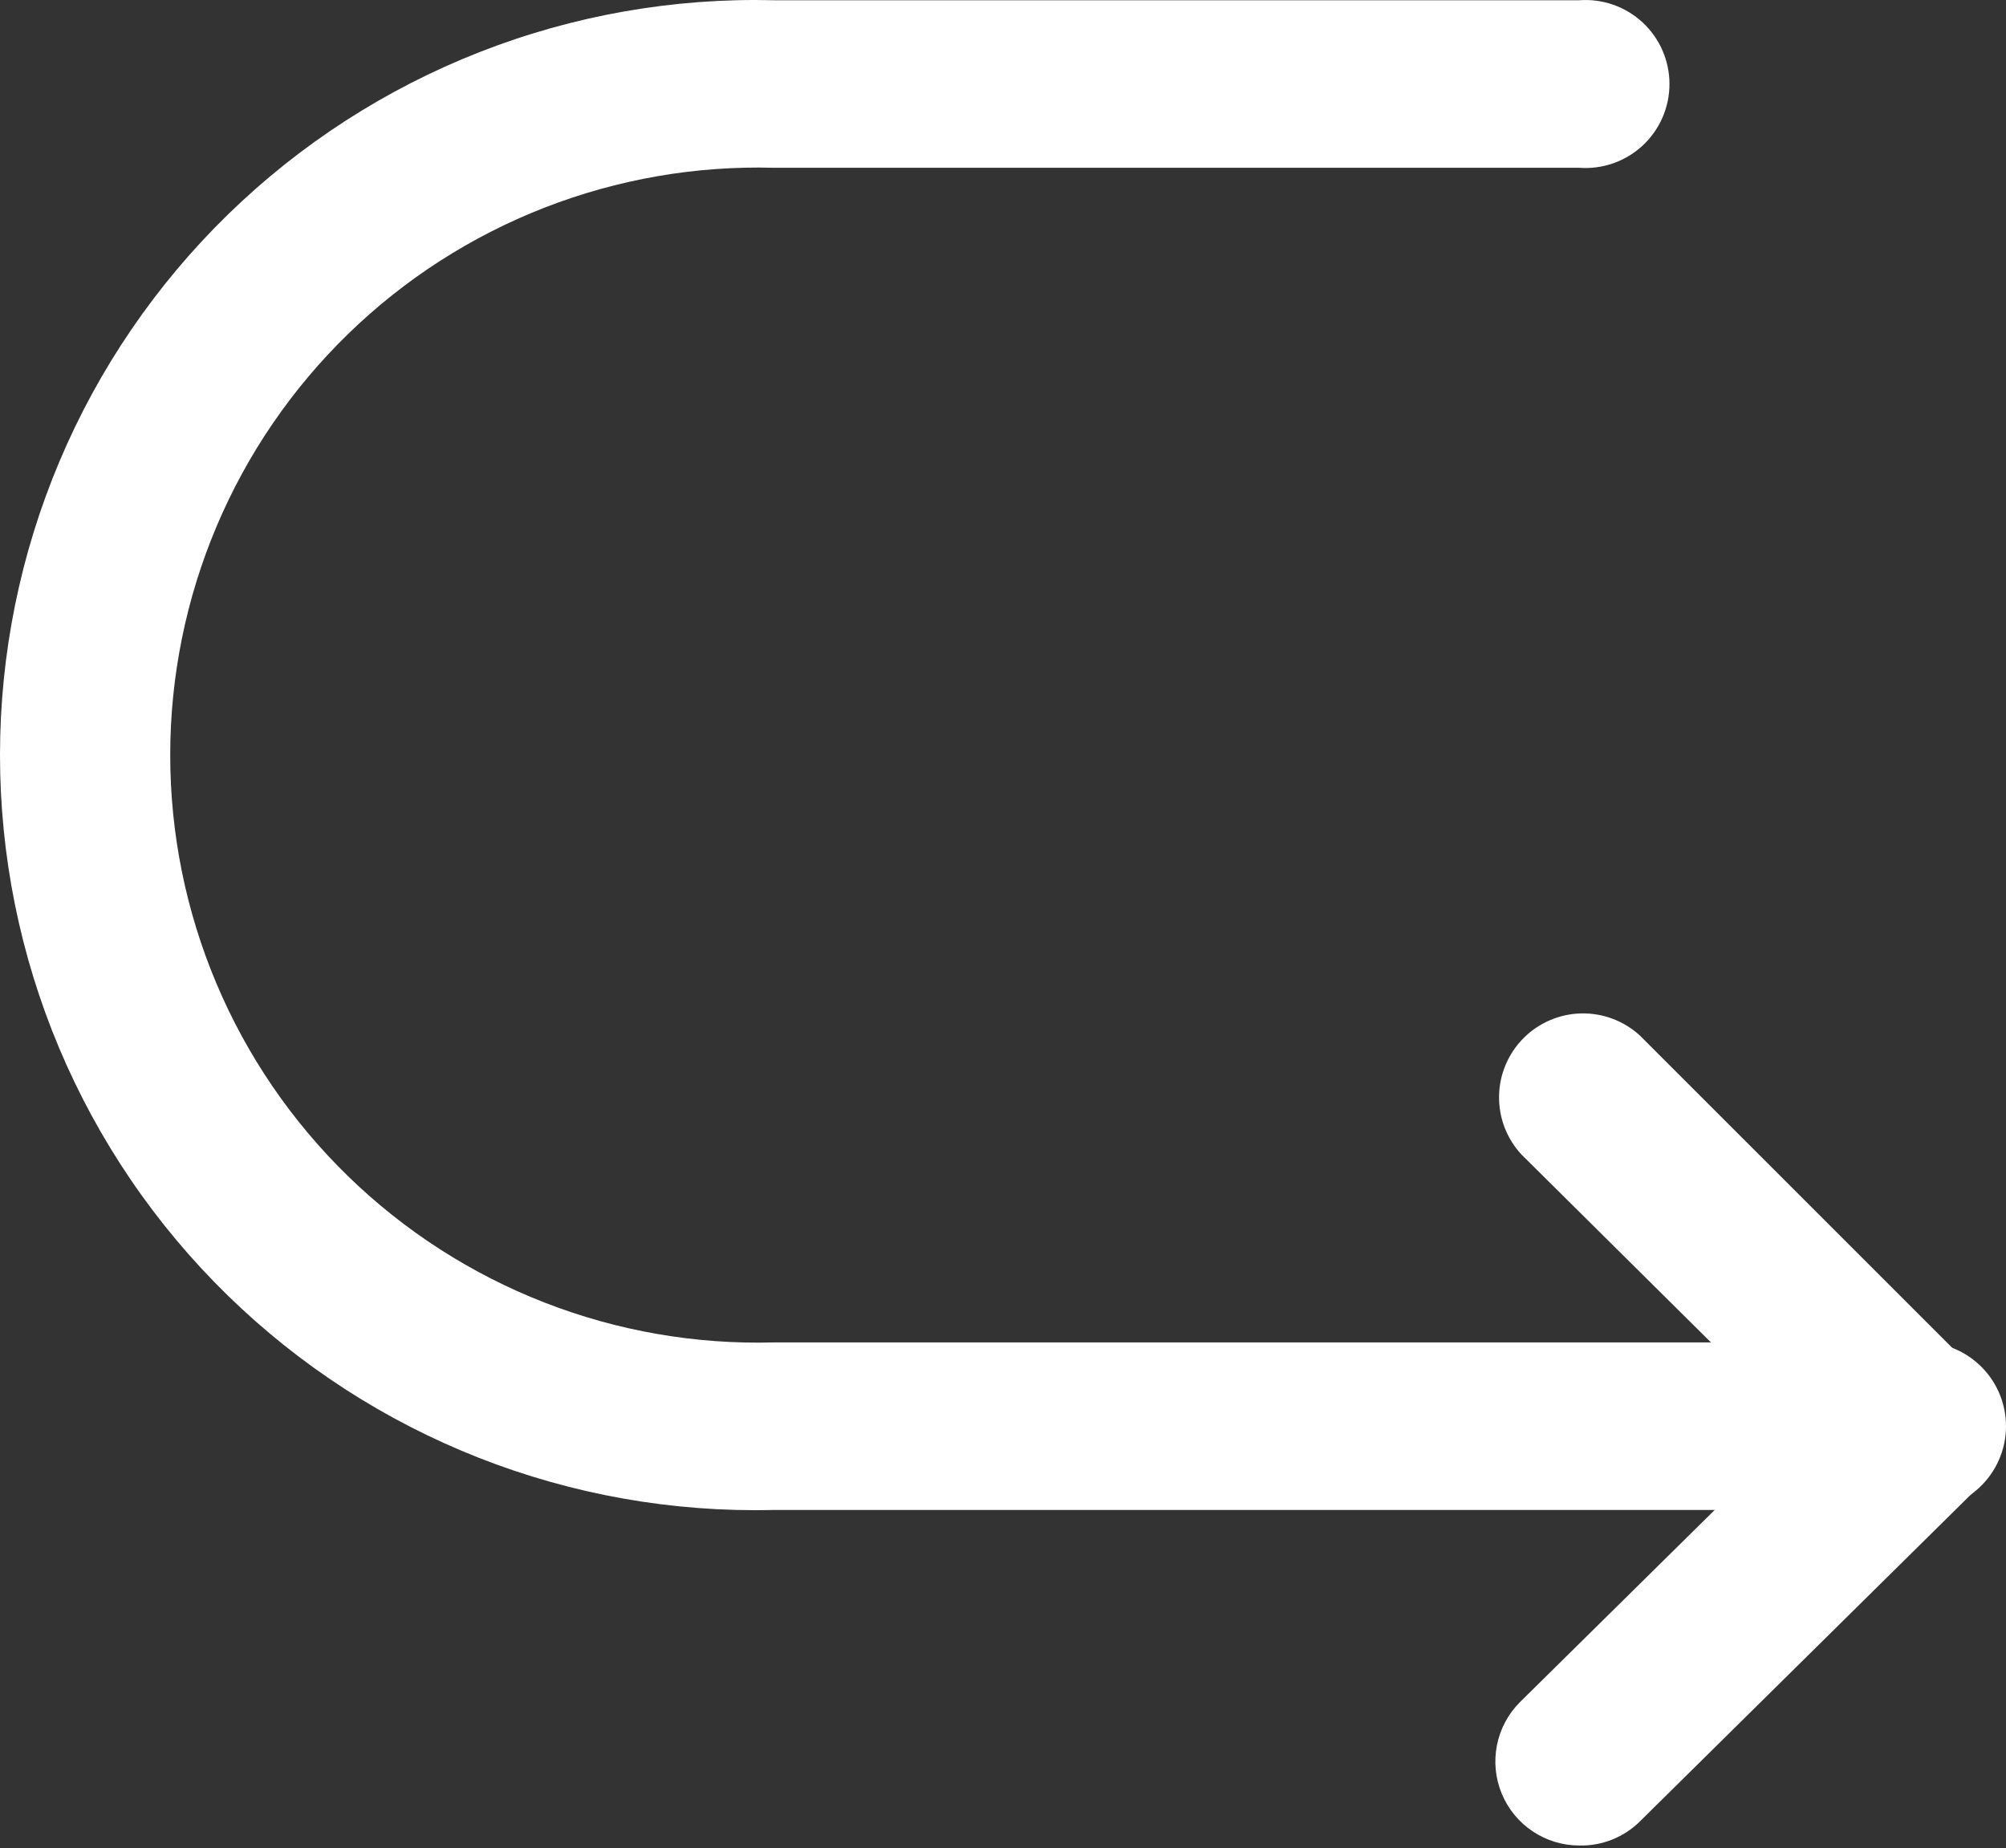 <svg width="660" height="608" viewBox="0 0 660 608" fill="none" xmlns="http://www.w3.org/2000/svg">
<rect x="0" y="0" width="660" height="608" fill="#333333" stroke="none"/>
<path d="M519.6 607.175C514.137 607.168 508.799 605.544 504.259 602.507C499.719 599.47 496.181 595.156 494.092 590.11C492.002 585.064 491.455 579.513 492.519 574.156C493.583 568.799 496.21 563.878 500.069 560.013L591.41 469.895L500.52 379.777C495.683 374.531 493.063 367.618 493.208 360.484C493.353 353.351 496.253 346.55 501.299 341.505C506.345 336.459 513.148 333.561 520.283 333.416C527.418 333.271 534.333 335.89 539.58 340.726L650.001 451.121C655.139 456.321 658.02 463.336 658.02 470.646C658.02 477.956 655.139 484.971 650.001 490.172L539.58 599.214C536.956 601.816 533.834 603.862 530.401 605.229C526.968 606.597 523.294 607.259 519.6 607.175V607.175Z" fill="white"/>
<path d="M630.02 496.779H254.441C221.305 497.574 188.345 491.732 157.501 479.599C126.658 467.466 98.554 449.286 74.844 426.129C51.135 402.973 32.299 375.308 19.445 344.764C6.591 314.219 -0.02 281.413 4.54466e-05 248.275C0.02 215.137 6.671 182.339 19.562 151.81C32.452 121.281 51.322 93.639 75.059 70.511C98.797 47.384 126.923 29.238 157.781 17.142C188.639 5.046 221.606 -0.756 254.741 0.079H519.6C523.391 -0.201 527.2 0.304 530.787 1.562C534.374 2.82 537.664 4.804 540.449 7.391C543.235 9.978 545.456 13.111 546.976 16.595C548.495 20.079 549.279 23.839 549.279 27.64C549.279 31.441 548.495 35.201 546.976 38.685C545.456 42.169 543.235 45.302 540.449 47.889C537.664 50.475 534.374 52.46 530.787 53.718C527.2 54.976 523.391 55.481 519.6 55.201H254.741C228.907 54.481 203.19 58.946 179.111 68.333C155.033 77.719 133.081 91.837 114.553 109.851C96.025 127.865 81.298 149.41 71.242 173.212C61.185 197.014 56.004 222.591 56.004 248.429C56.004 274.267 61.185 299.844 71.242 323.646C81.298 347.448 96.025 368.993 114.553 387.007C133.081 405.021 155.033 419.138 179.111 428.525C203.19 437.912 228.907 442.377 254.741 441.657H630.321C634.112 441.377 637.921 441.882 641.508 443.14C645.095 444.398 648.384 446.383 651.17 448.969C653.955 451.556 656.177 454.689 657.697 458.173C659.216 461.657 660 465.417 660 469.218C660 473.019 659.216 476.779 657.697 480.263C656.177 483.747 653.955 486.88 651.17 489.467C648.384 492.053 645.095 494.038 641.508 495.296C637.921 496.554 634.112 497.059 630.321 496.779H630.02Z" fill="white"/>
</svg>
